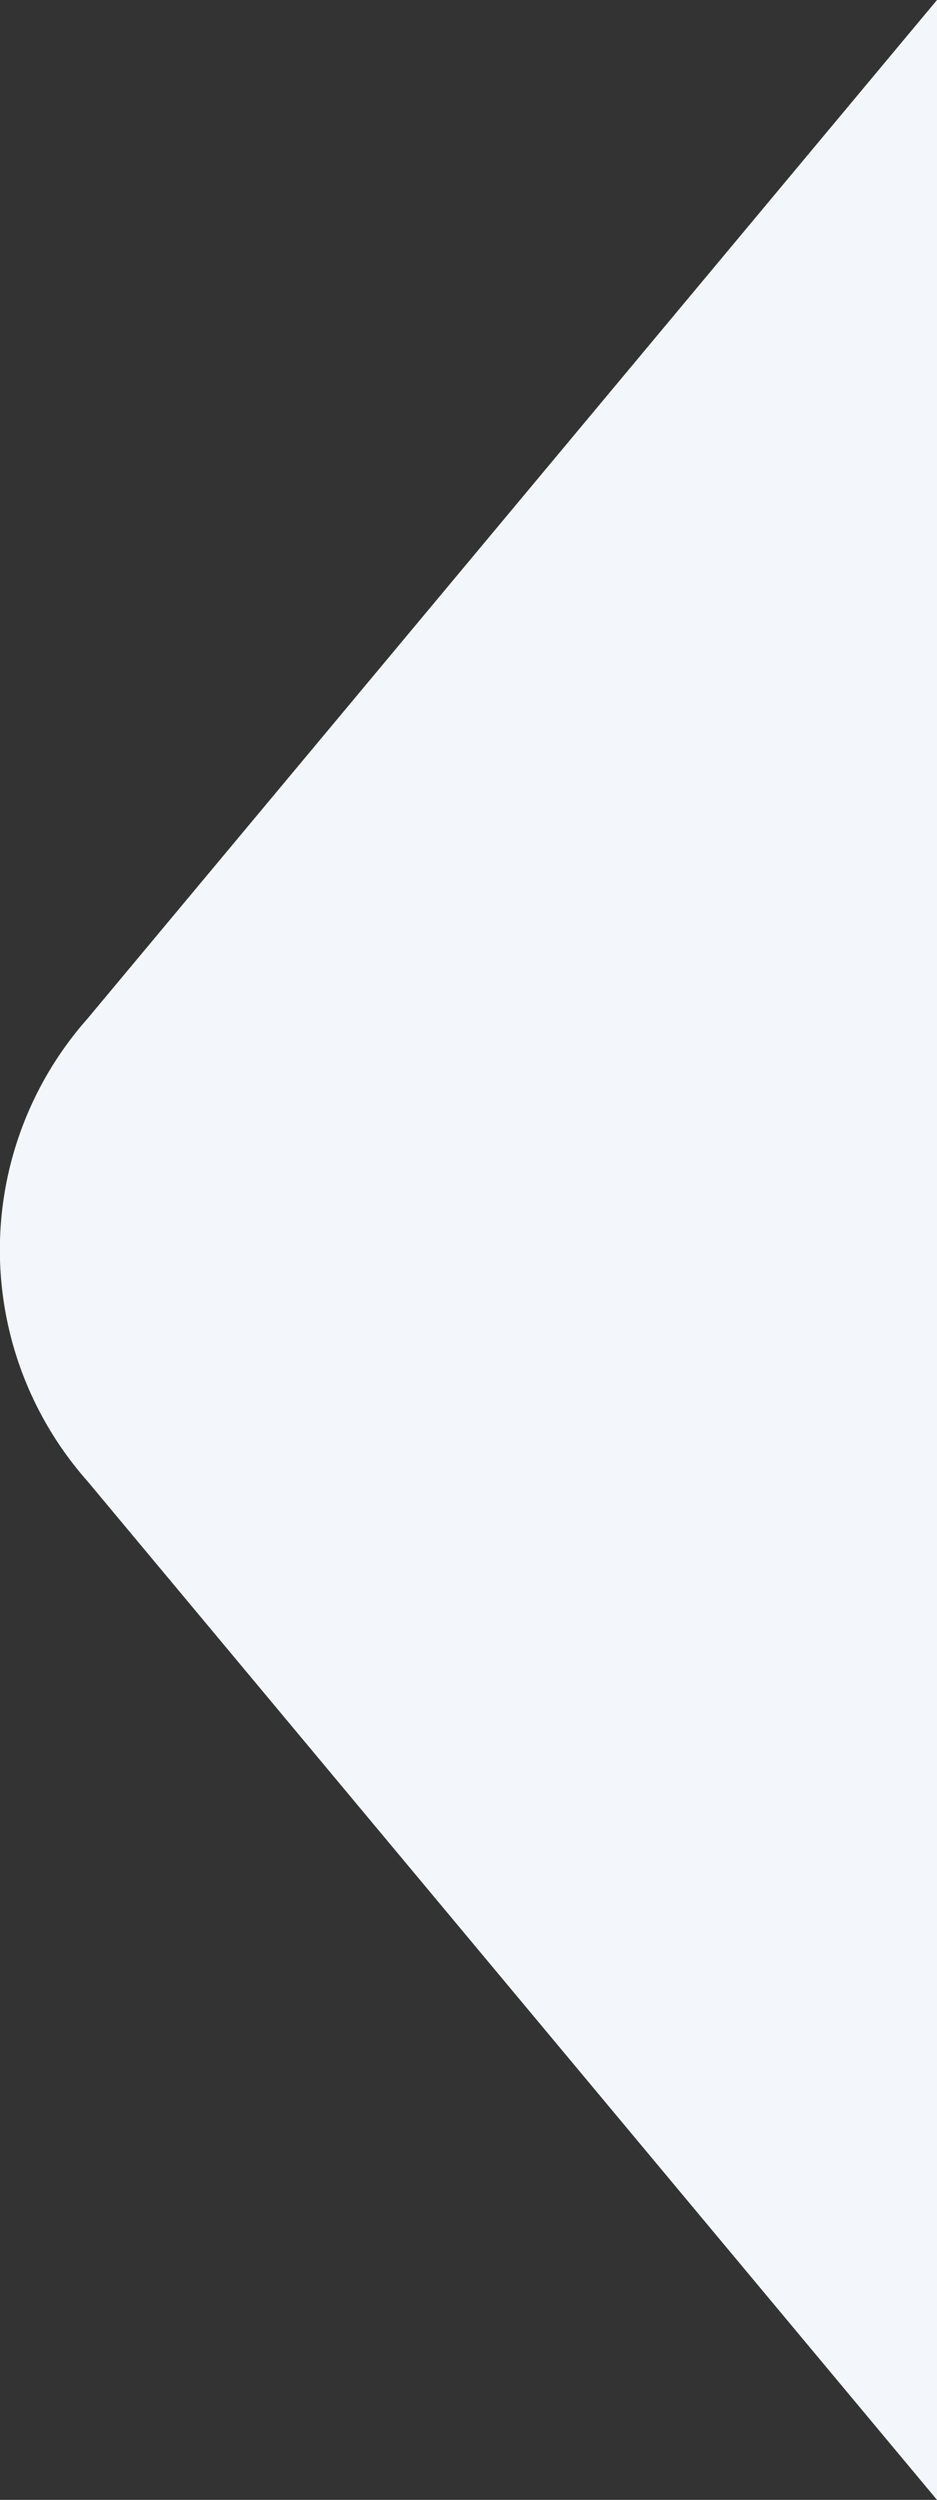<svg xmlns="http://www.w3.org/2000/svg" viewBox="0 0 9 24"><rect x="0" y="0" width="9" height="24" fill="#333333" stroke="none"/><defs><style>.cls-1{fill:#f3f7fb;}</style></defs><title>Asset 45</title><g id="Layer_2" data-name="Layer 2"><g id="Layer_1-2" data-name="Layer 1"><path class="cls-1" d="M.84,9.78,9,0V24L.84,14.22A3.35,3.35,0,0,1,.84,9.78Z"/></g></g></svg>